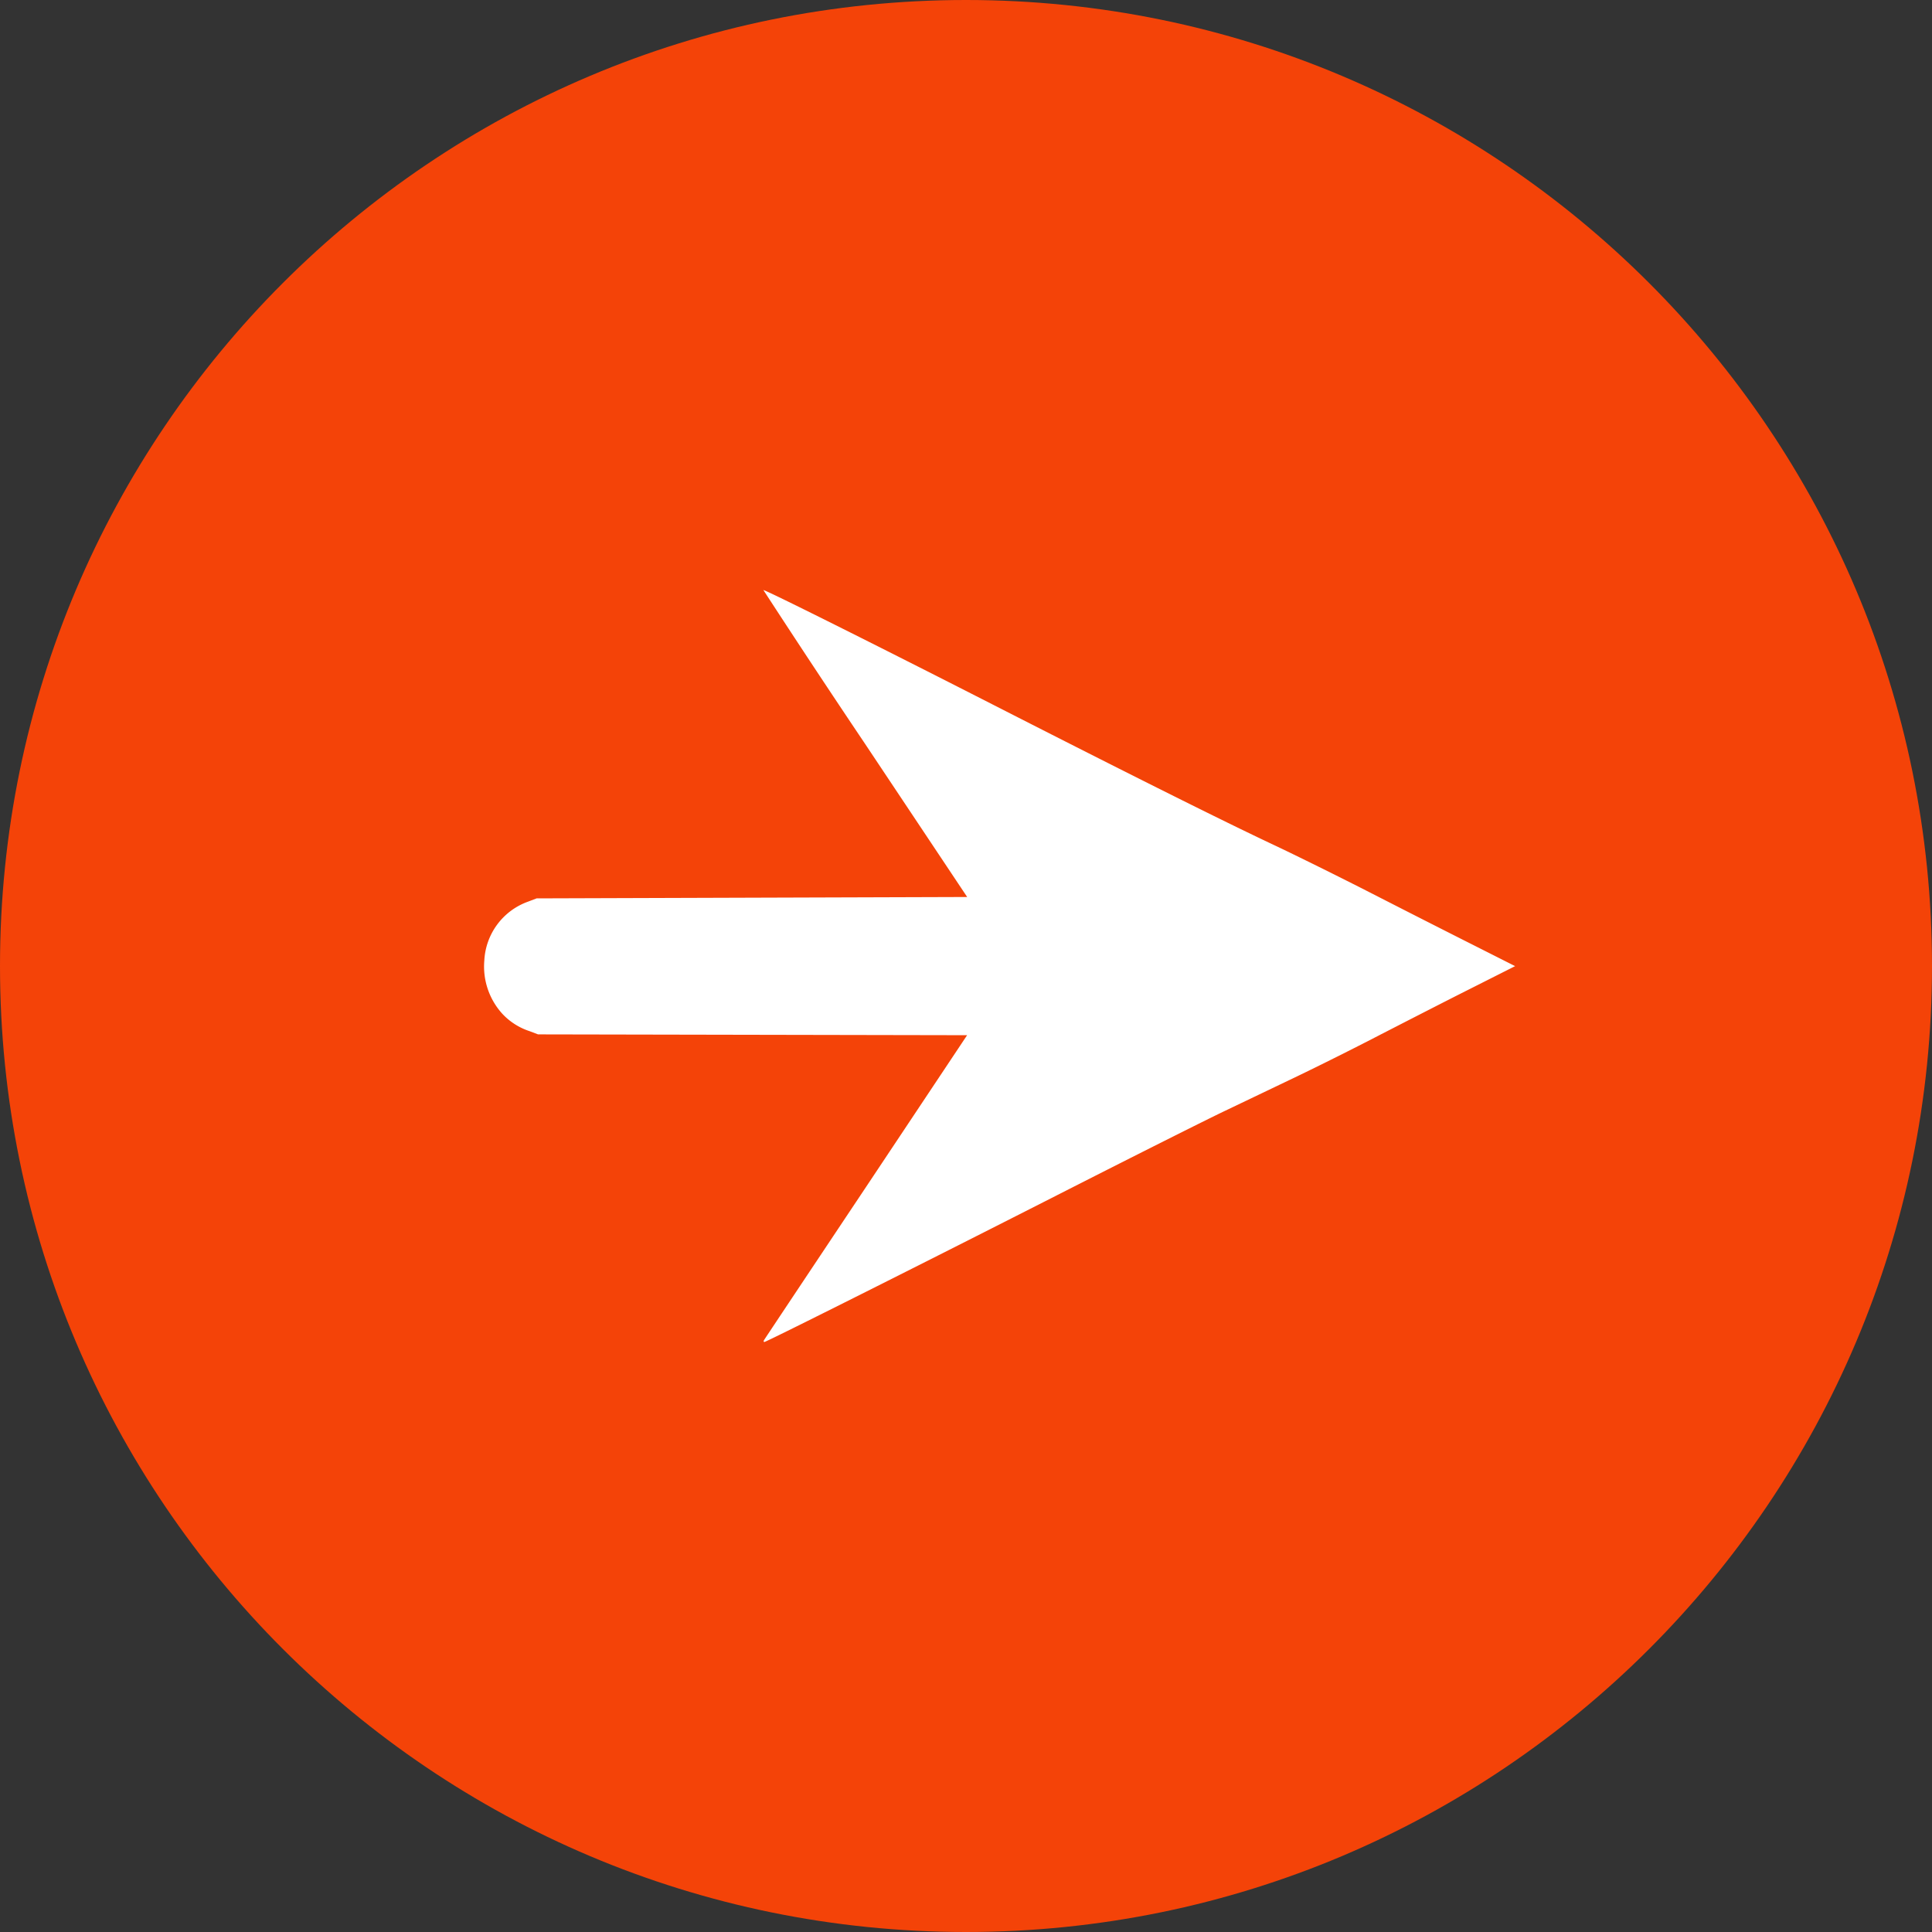 <svg xmlns="http://www.w3.org/2000/svg" xmlns:xlink="http://www.w3.org/1999/xlink" width="28" height="28" id="svg2" version="1.1"><rect width="100%" height="100%" fill="#333333" stroke="none"/><use xlink:href="#a" transform="rotate(180 14 14)" id="use4" fill="#f44308"/><defs id="defs12"><path id="a" d="M28 14c0 7.732-6.268 14-14 14S0 21.732 0 14 6.268 0 14 0s14 6.268 14 14z"/><path id="b" d="M0 0l3.667 5.5H11c-.889-.407-2.333-1.222-3.667-1.833C5.825 2.975 1.333.61 0 0z"/><path id="c" d="M6.5 1a1 1 0 000-2v2zM0-1a1 1 0 100 2v-2zm6.5 0H0v2h6.5v-2z"/></defs><path d="M11.073 19.422c.008-.014.674-1.014 1.48-2.222l1.463-2.197-3.109-.006-3.109-.006-.124-.047a.935.935 0 01-.397-.255 1.018 1.018 0 01-.258-.767.958.958 0 01.632-.854l.126-.048 3.12-.01 3.12-.01-1.48-2.22a171.732 171.732 0 01-1.473-2.228c.013-.013 1.62.79 3.32 1.657 2.003 1.022 3.341 1.69 4.069 2.033.311.146.962.468 1.447.716.484.248 1.146.584 1.47.747l.588.297-.652.329c-.358.18-.948.483-1.312.67-.363.189-.901.457-1.195.598l-1.049.502c-.283.135-1.292.642-2.244 1.126-2.026 1.032-4.398 2.222-4.428 2.222-.012 0-.014-.012-.005-.027z" id="path3347" fill="#fff" fill-opacity="1"/></svg>